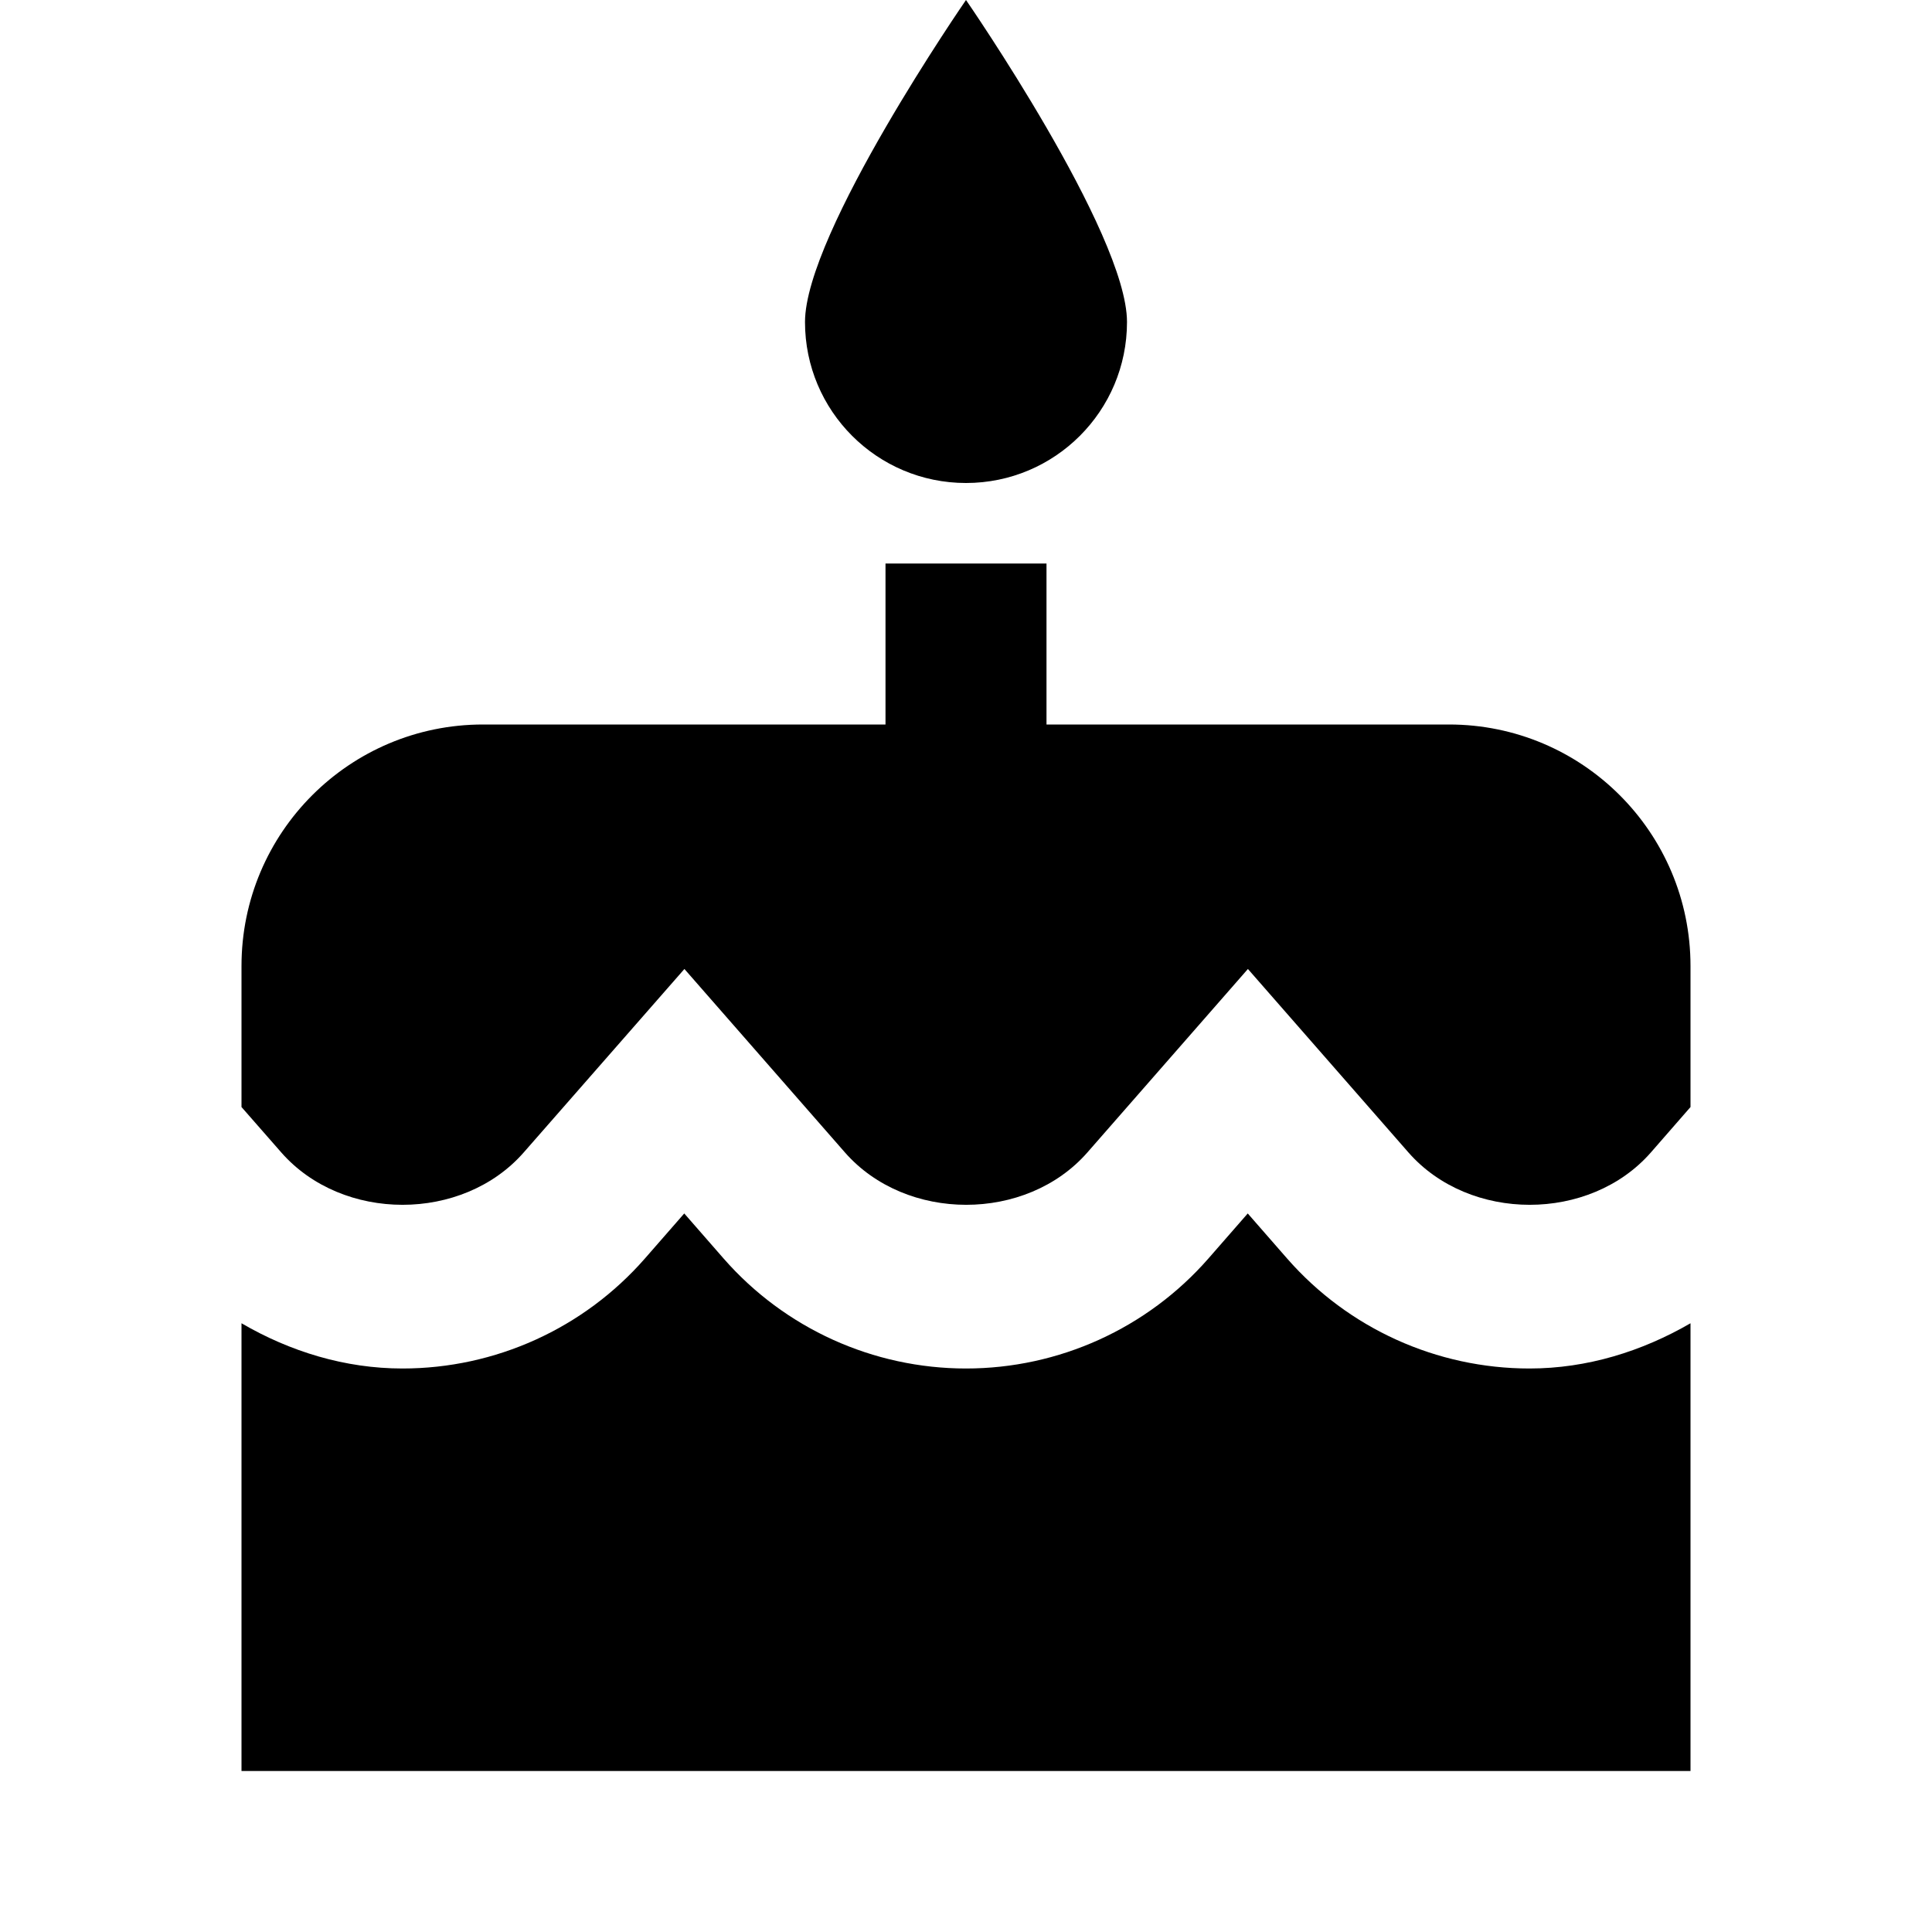 <?xml version="1.0"?>
<svg xmlns="http://www.w3.org/2000/svg" viewBox="0 0 24 24">
    <path d="M 12 0 C 12 0 10 2.895 10 4 C 10 5.105 10.895 6 12 6 C 13.105 6 14 5.105 14 4 C 14 2.895 12 0 12 0 z M 11 7 L 11 9 L 6 9 C 4.343 9 3 10.343 3 12 L 3 13.752 L 3.494 14.316 C 4.254 15.183 5.746 15.184 6.506 14.316 L 8.502 12.037 L 10.496 14.316 C 11.256 15.183 12.748 15.184 13.508 14.316 L 15.502 12.037 L 17.496 14.316 C 18.256 15.183 19.748 15.184 20.508 14.316 L 21 13.752 L 21 12 C 21 10.343 19.657 9 18 9 L 13 9 L 13 7 L 11 7 z M 8.5 15.074 L 8.01 15.635 C 7.25 16.503 6.153 17 5 17 C 4.286 17 3.604 16.79 3 16.438 L 3 22 L 21 22 L 21 16.438 C 20.396 16.788 19.714 17 19 17 C 17.847 17 16.75 16.503 15.99 15.635 L 15.5 15.074 L 15.01 15.635 C 14.25 16.503 13.153 17 12 17 C 10.847 17 9.75 16.503 8.99 15.635 L 8.5 15.074 z"/>
</svg>
